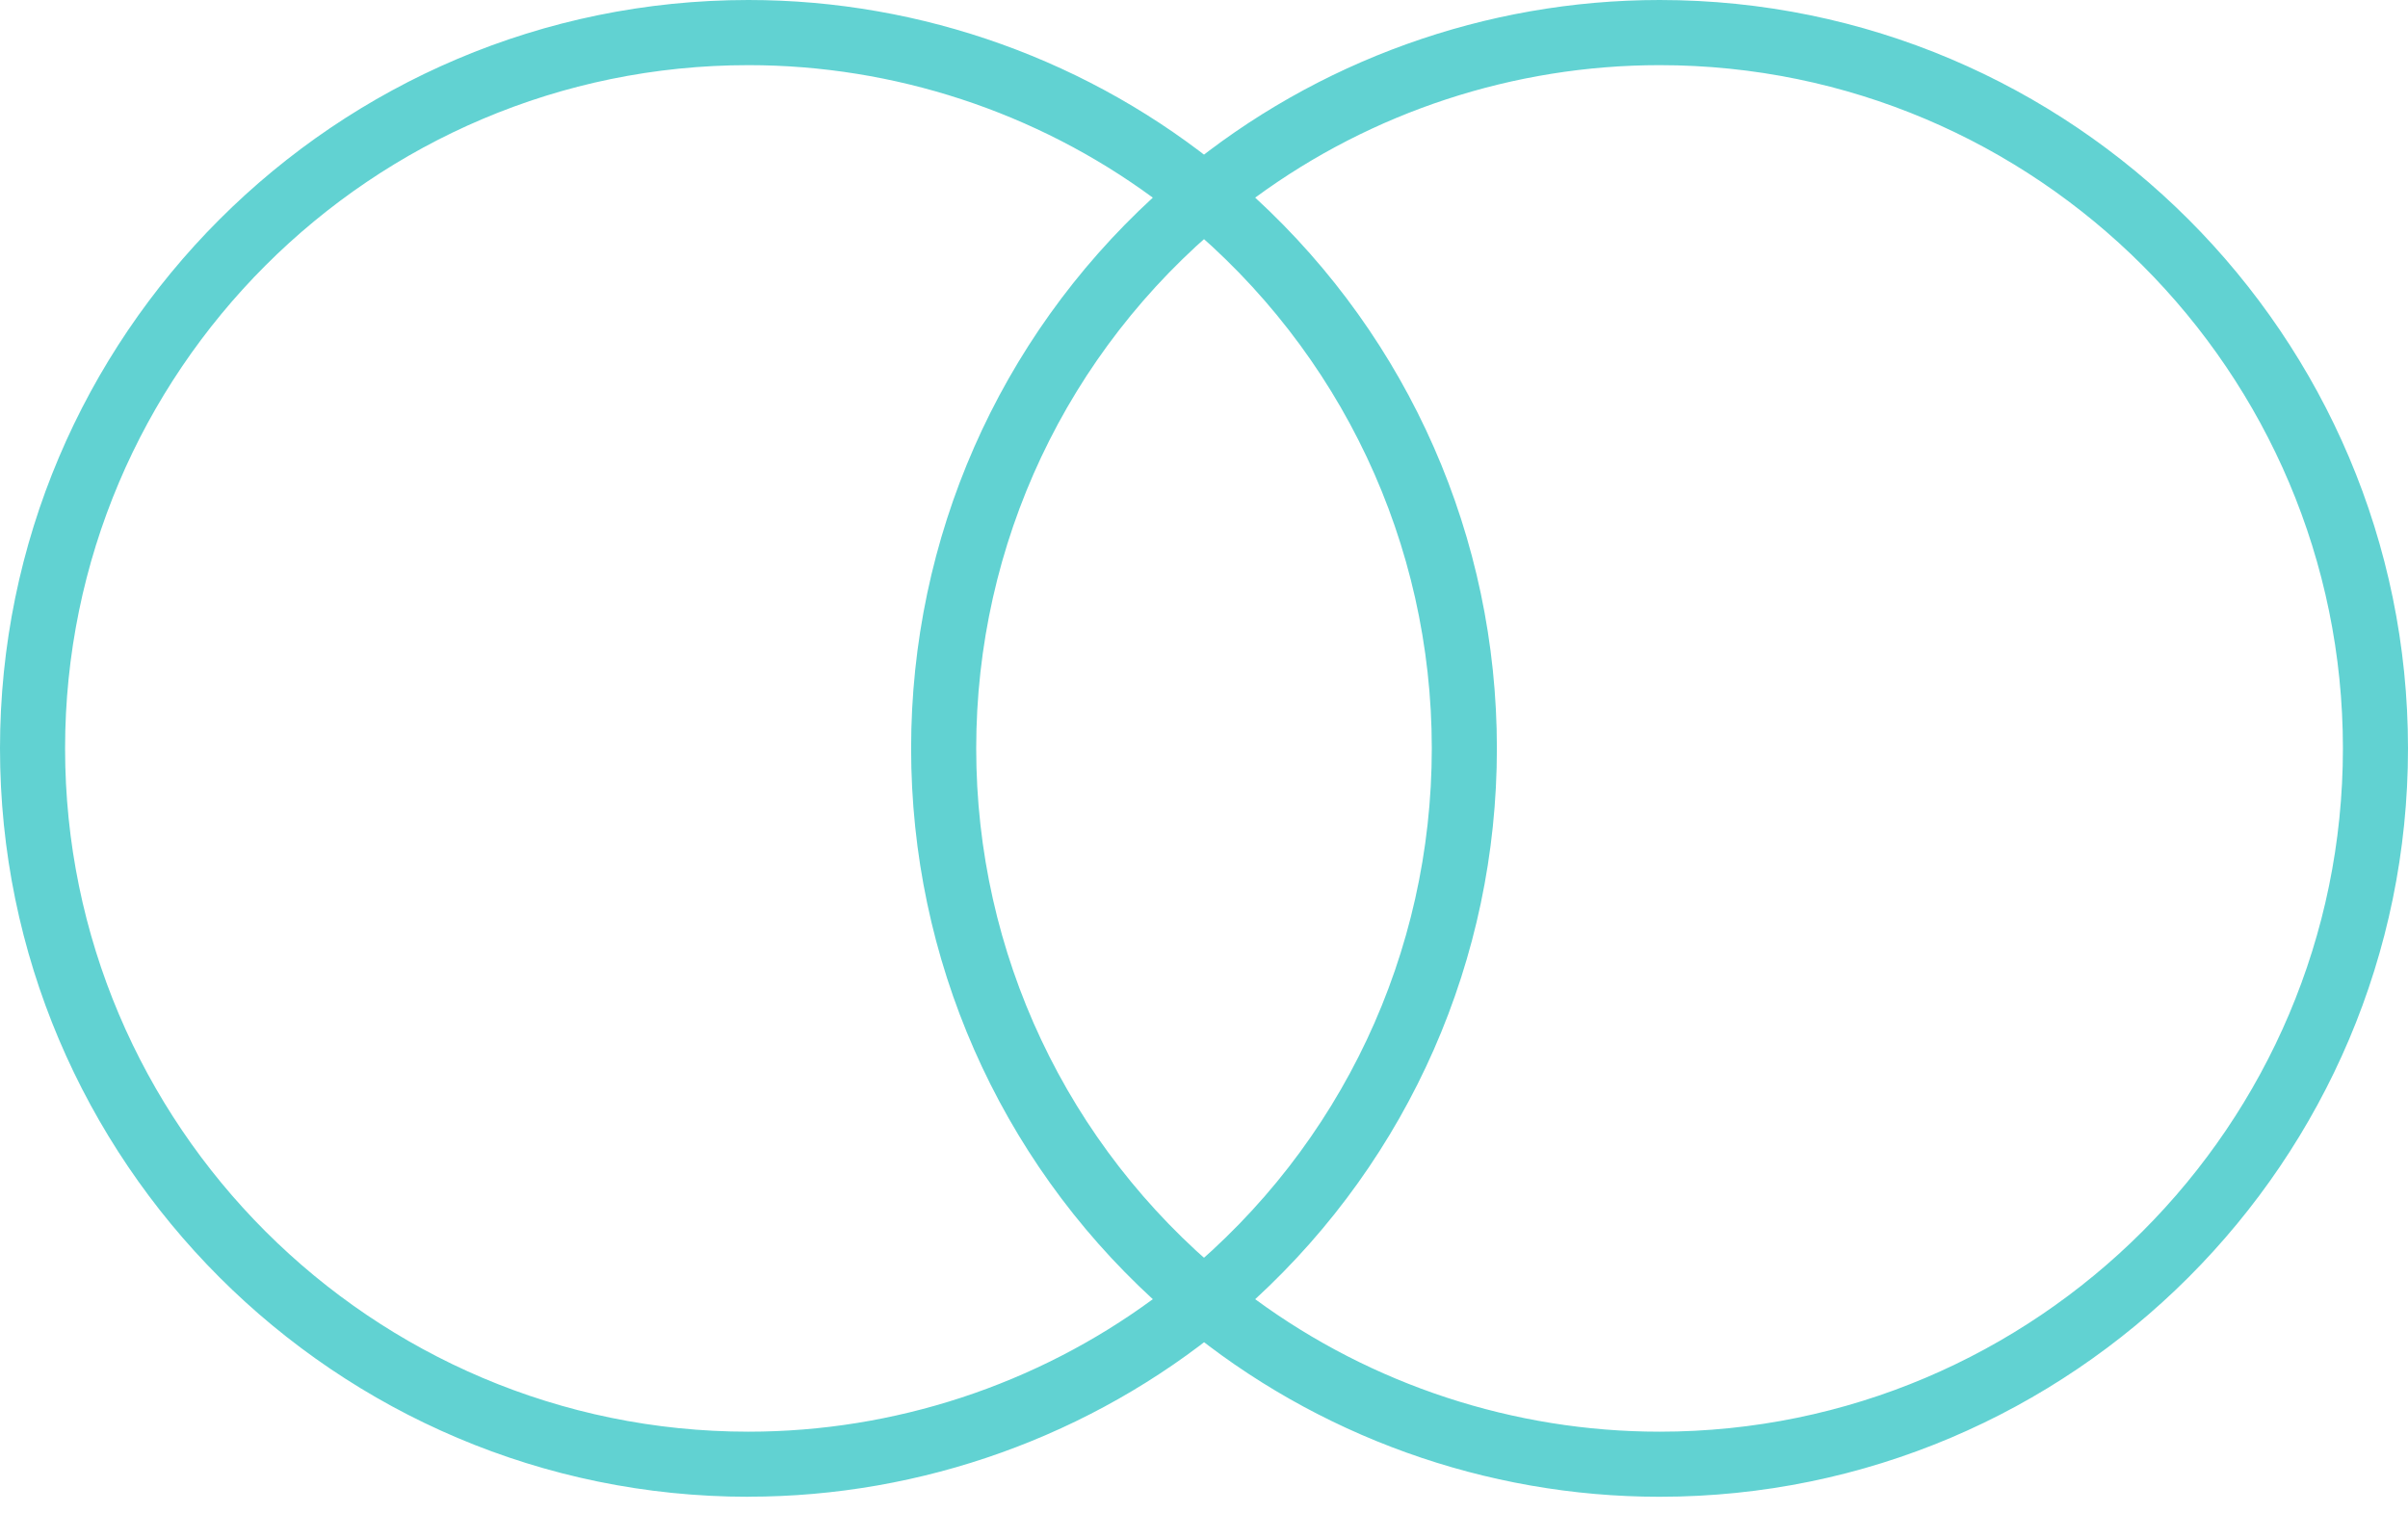 <svg width="35" height="22" viewBox="0 0 35 22" fill="none" xmlns="http://www.w3.org/2000/svg">
<path d="M10.879 21.758C4.88 21.758 0 16.877 0 10.879C0 4.881 4.88 0 10.879 0C13.401 0 15.86 0.884 17.801 2.487C17.91 2.577 17.973 2.711 17.973 2.852C17.973 2.994 17.911 3.128 17.801 3.217C15.505 5.113 14.189 7.906 14.189 10.88C14.189 13.854 15.506 16.648 17.801 18.544C17.91 18.634 17.973 18.766 17.973 18.908C17.973 19.048 17.911 19.183 17.801 19.274C15.861 20.872 13.401 21.757 10.879 21.757V21.758ZM10.879 0.947C5.402 0.947 0.946 5.402 0.946 10.88C0.946 16.357 5.401 20.812 10.879 20.812C12.995 20.812 15.062 20.131 16.756 18.886C14.516 16.827 13.243 13.94 13.243 10.88C13.243 7.818 14.516 4.933 16.756 2.873C15.06 1.627 12.994 0.947 10.879 0.947Z" fill="#61D2D2"/>
<path d="M24.122 21.758C21.599 21.758 19.138 20.873 17.199 19.271C17.09 19.181 17.027 19.048 17.027 18.905C17.027 18.765 17.09 18.63 17.199 18.543C19.495 16.648 20.811 13.854 20.811 10.878C20.811 7.904 19.493 5.113 17.199 3.216C17.09 3.127 17.027 2.994 17.027 2.852C17.027 2.71 17.09 2.577 17.199 2.487C19.14 0.884 21.599 0 24.122 0C30.119 0 35 4.88 35 10.879C35 16.876 30.12 21.758 24.122 21.758V21.758ZM18.244 18.886C19.939 20.131 22.006 20.812 24.122 20.812C29.599 20.812 34.054 16.356 34.054 10.879C34.054 5.402 29.599 0.947 24.122 0.947C22.006 0.947 19.939 1.627 18.244 2.873C20.484 4.933 21.757 7.818 21.757 10.879C21.757 13.939 20.484 16.826 18.244 18.886Z" fill="#61D2D2"/>
</svg>
